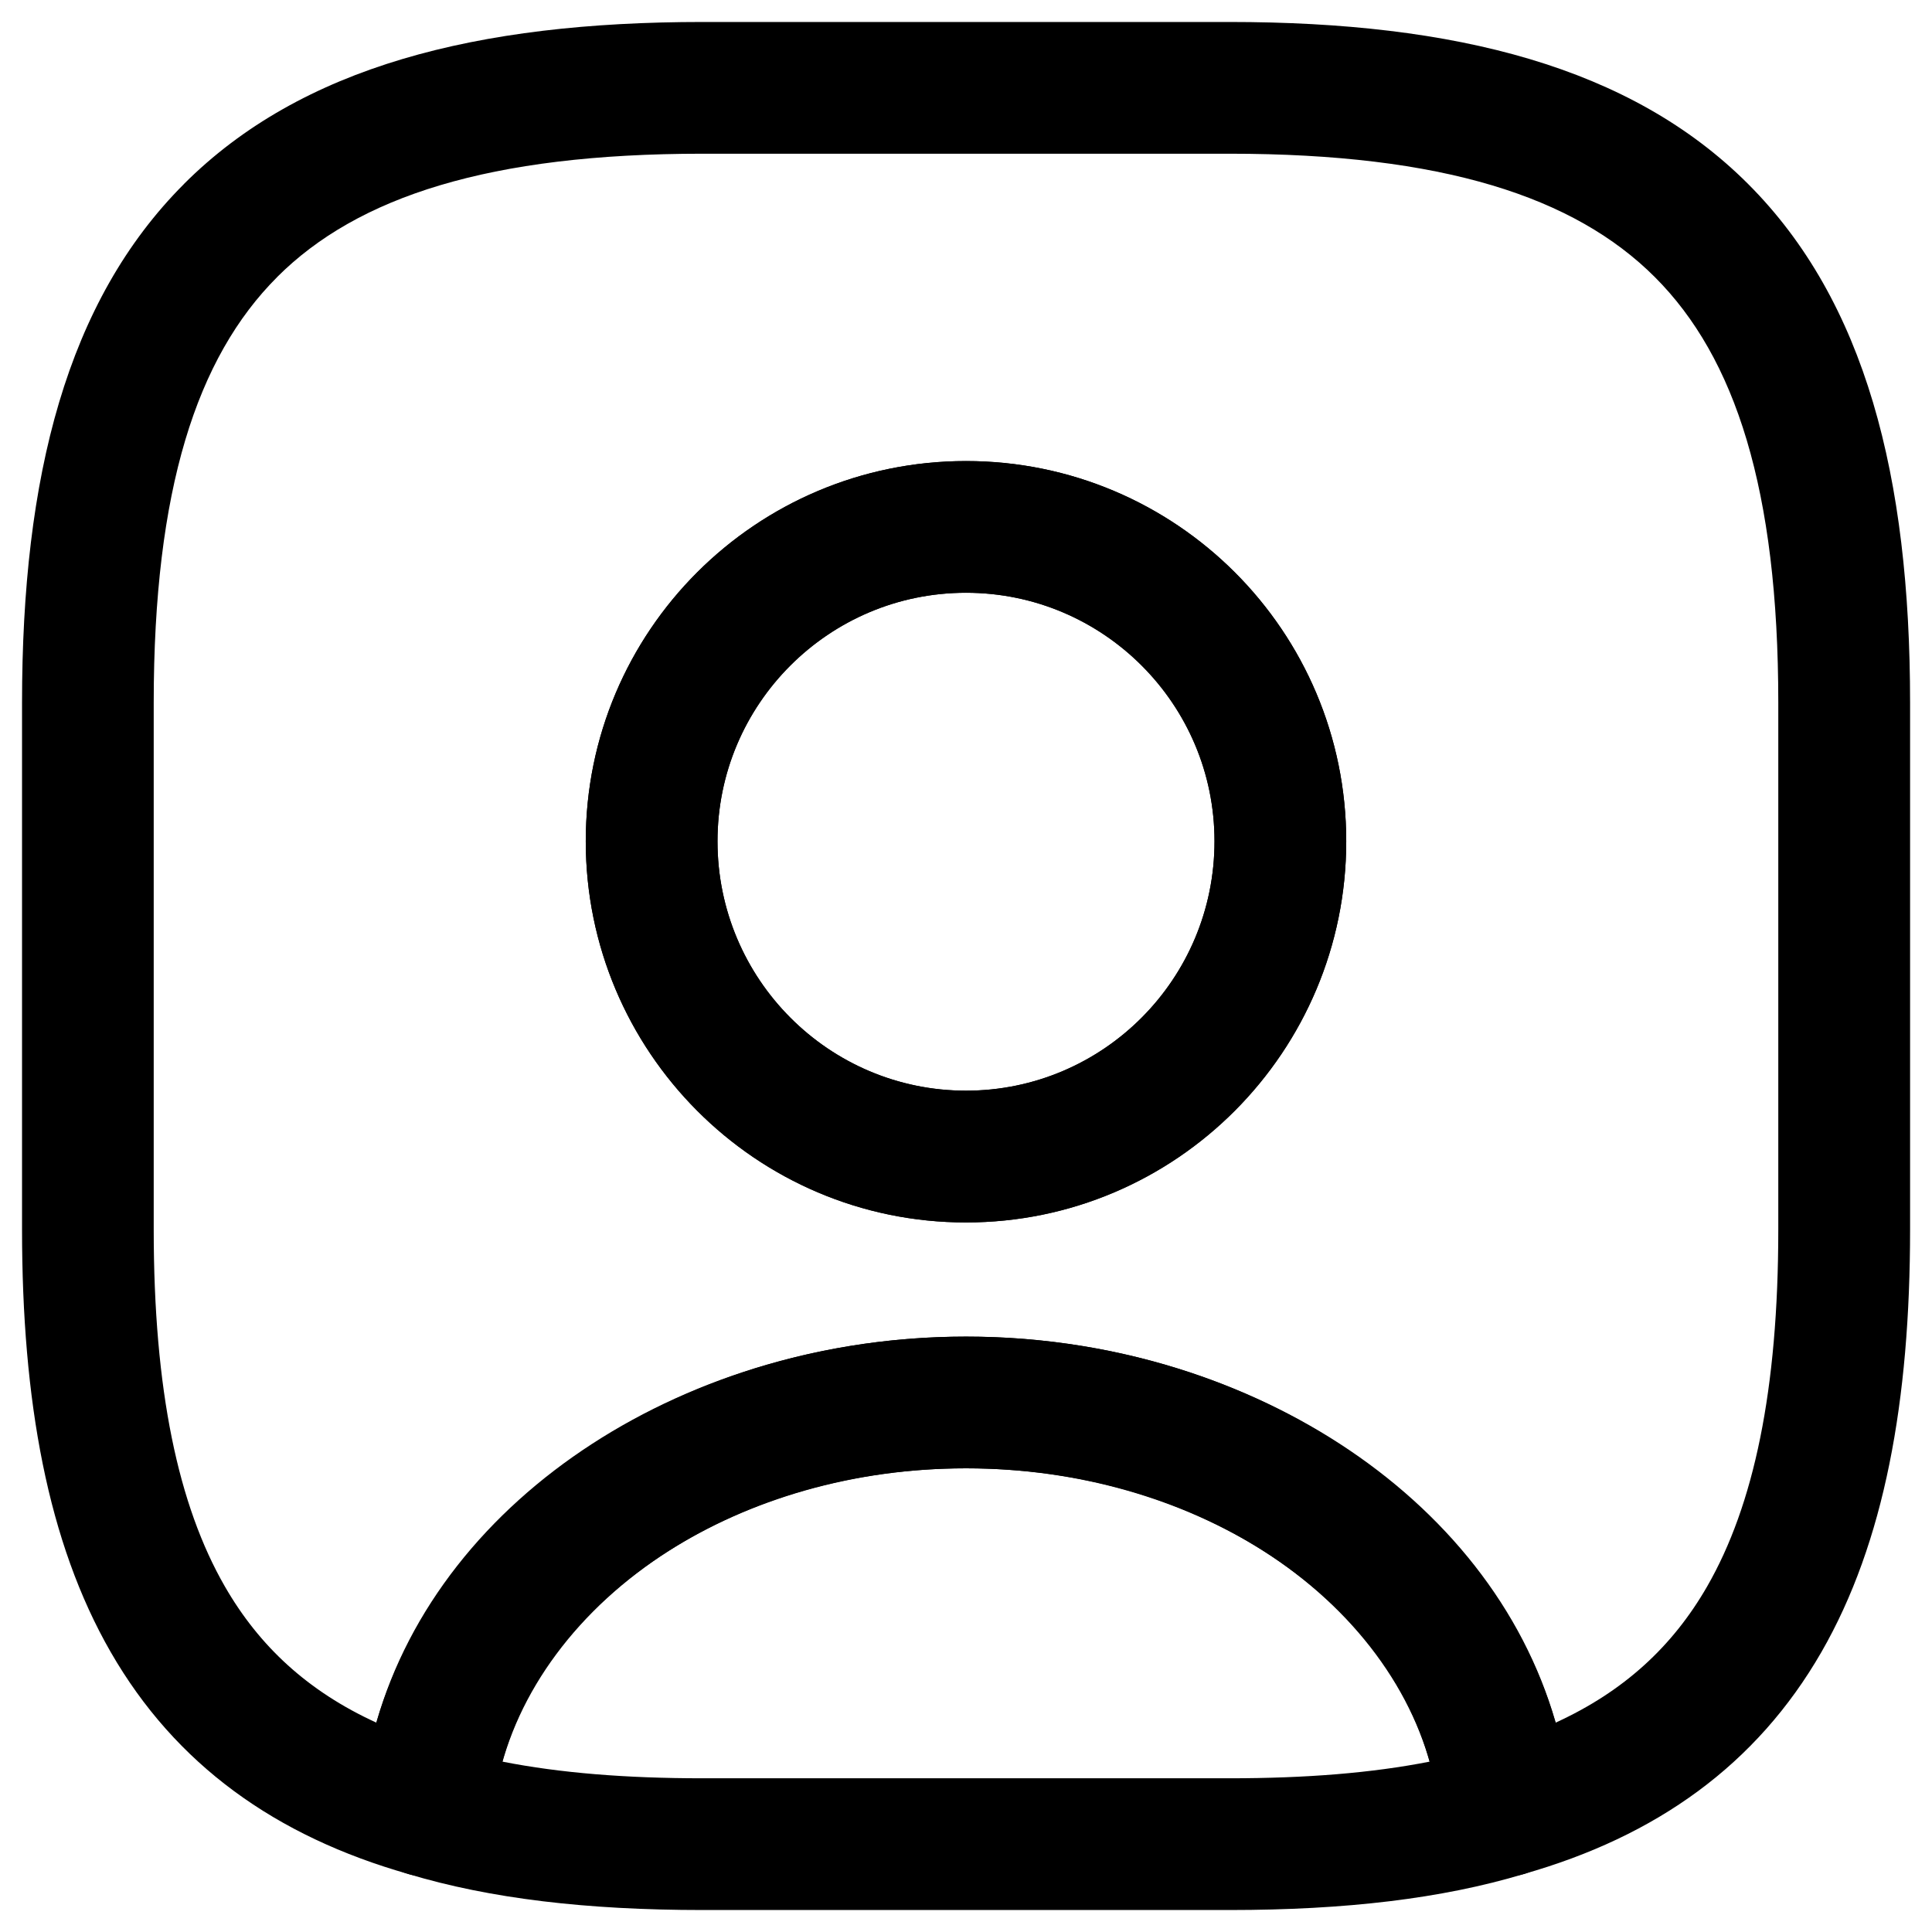 <!-- Generated by IcoMoon.io -->
<svg version="1.1" xmlns="http://www.w3.org/2000/svg" width="32" height="32" viewBox="0 0 32 32">
<path d="M20.364 31.636h-8.727c-1.92 0-3.52-0.189-4.873-0.596-0.495-0.145-0.815-0.625-0.785-1.135 0.364-4.349 4.771-7.767 10.022-7.767s9.644 3.404 10.022 7.767c0.044 0.524-0.276 0.989-0.785 1.135-1.353 0.407-2.953 0.596-4.873 0.596zM8.321 29.178c0.96 0.189 2.051 0.276 3.316 0.276h8.727c1.265 0 2.356-0.087 3.316-0.276-0.771-2.793-3.956-4.858-7.68-4.858s-6.909 2.066-7.68 4.858z"></path>
<path d="M3.047 3.047c1.941-1.941 4.846-2.683 8.59-2.683h8.727c3.744 0 6.649 0.742 8.59 2.683s2.683 4.846 2.683 8.59v8.727c0 2.837-0.424 5.184-1.469 7-1.071 1.861-2.728 3.052-4.939 3.678-0.313 0.089-0.65 0.033-0.918-0.152s-0.439-0.481-0.466-0.805c-0.258-3.043-3.491-5.765-7.844-5.765s-7.586 2.721-7.844 5.765c-0.027 0.325-0.199 0.62-0.466 0.805s-0.604 0.241-0.918 0.152c-2.211-0.626-3.868-1.817-4.939-3.678-1.045-1.816-1.469-4.163-1.469-7v-8.727c0-3.744 0.742-6.649 2.683-8.59zM4.59 4.59c-1.332 1.332-2.044 3.518-2.044 7.047v8.727c0 2.661 0.405 4.569 1.178 5.912 0.572 0.994 1.379 1.739 2.509 2.256 1.083-3.792 5.197-6.393 9.767-6.393s8.684 2.602 9.767 6.393c1.13-0.517 1.937-1.262 2.509-2.256 0.773-1.344 1.178-3.251 1.178-5.912v-8.727c0-3.529-0.712-5.715-2.044-7.047s-3.518-2.044-7.047-2.044h-8.727c-3.529 0-5.715 0.712-7.047 2.044zM16 9.818c-2.277 0-4.116 1.839-4.116 4.116 0 2.281 1.843 4.131 4.116 4.131s4.116-1.849 4.116-4.131c0-2.277-1.839-4.116-4.116-4.116zM9.702 13.935c0-3.482 2.816-6.298 6.298-6.298s6.298 2.816 6.298 6.298c0 3.479-2.812 6.313-6.298 6.313s-6.298-2.834-6.298-6.313z"></path>
<path d="M16 20.247c-3.476 0-6.298-2.836-6.298-6.313s2.822-6.298 6.298-6.298c3.476 0 6.298 2.822 6.298 6.298s-2.822 6.313-6.298 6.313zM16 9.818c-2.269 0-4.116 1.847-4.116 4.116 0 2.284 1.847 4.131 4.116 4.131s4.116-1.847 4.116-4.131c0-2.269-1.847-4.116-4.116-4.116z"></path>
</svg>
